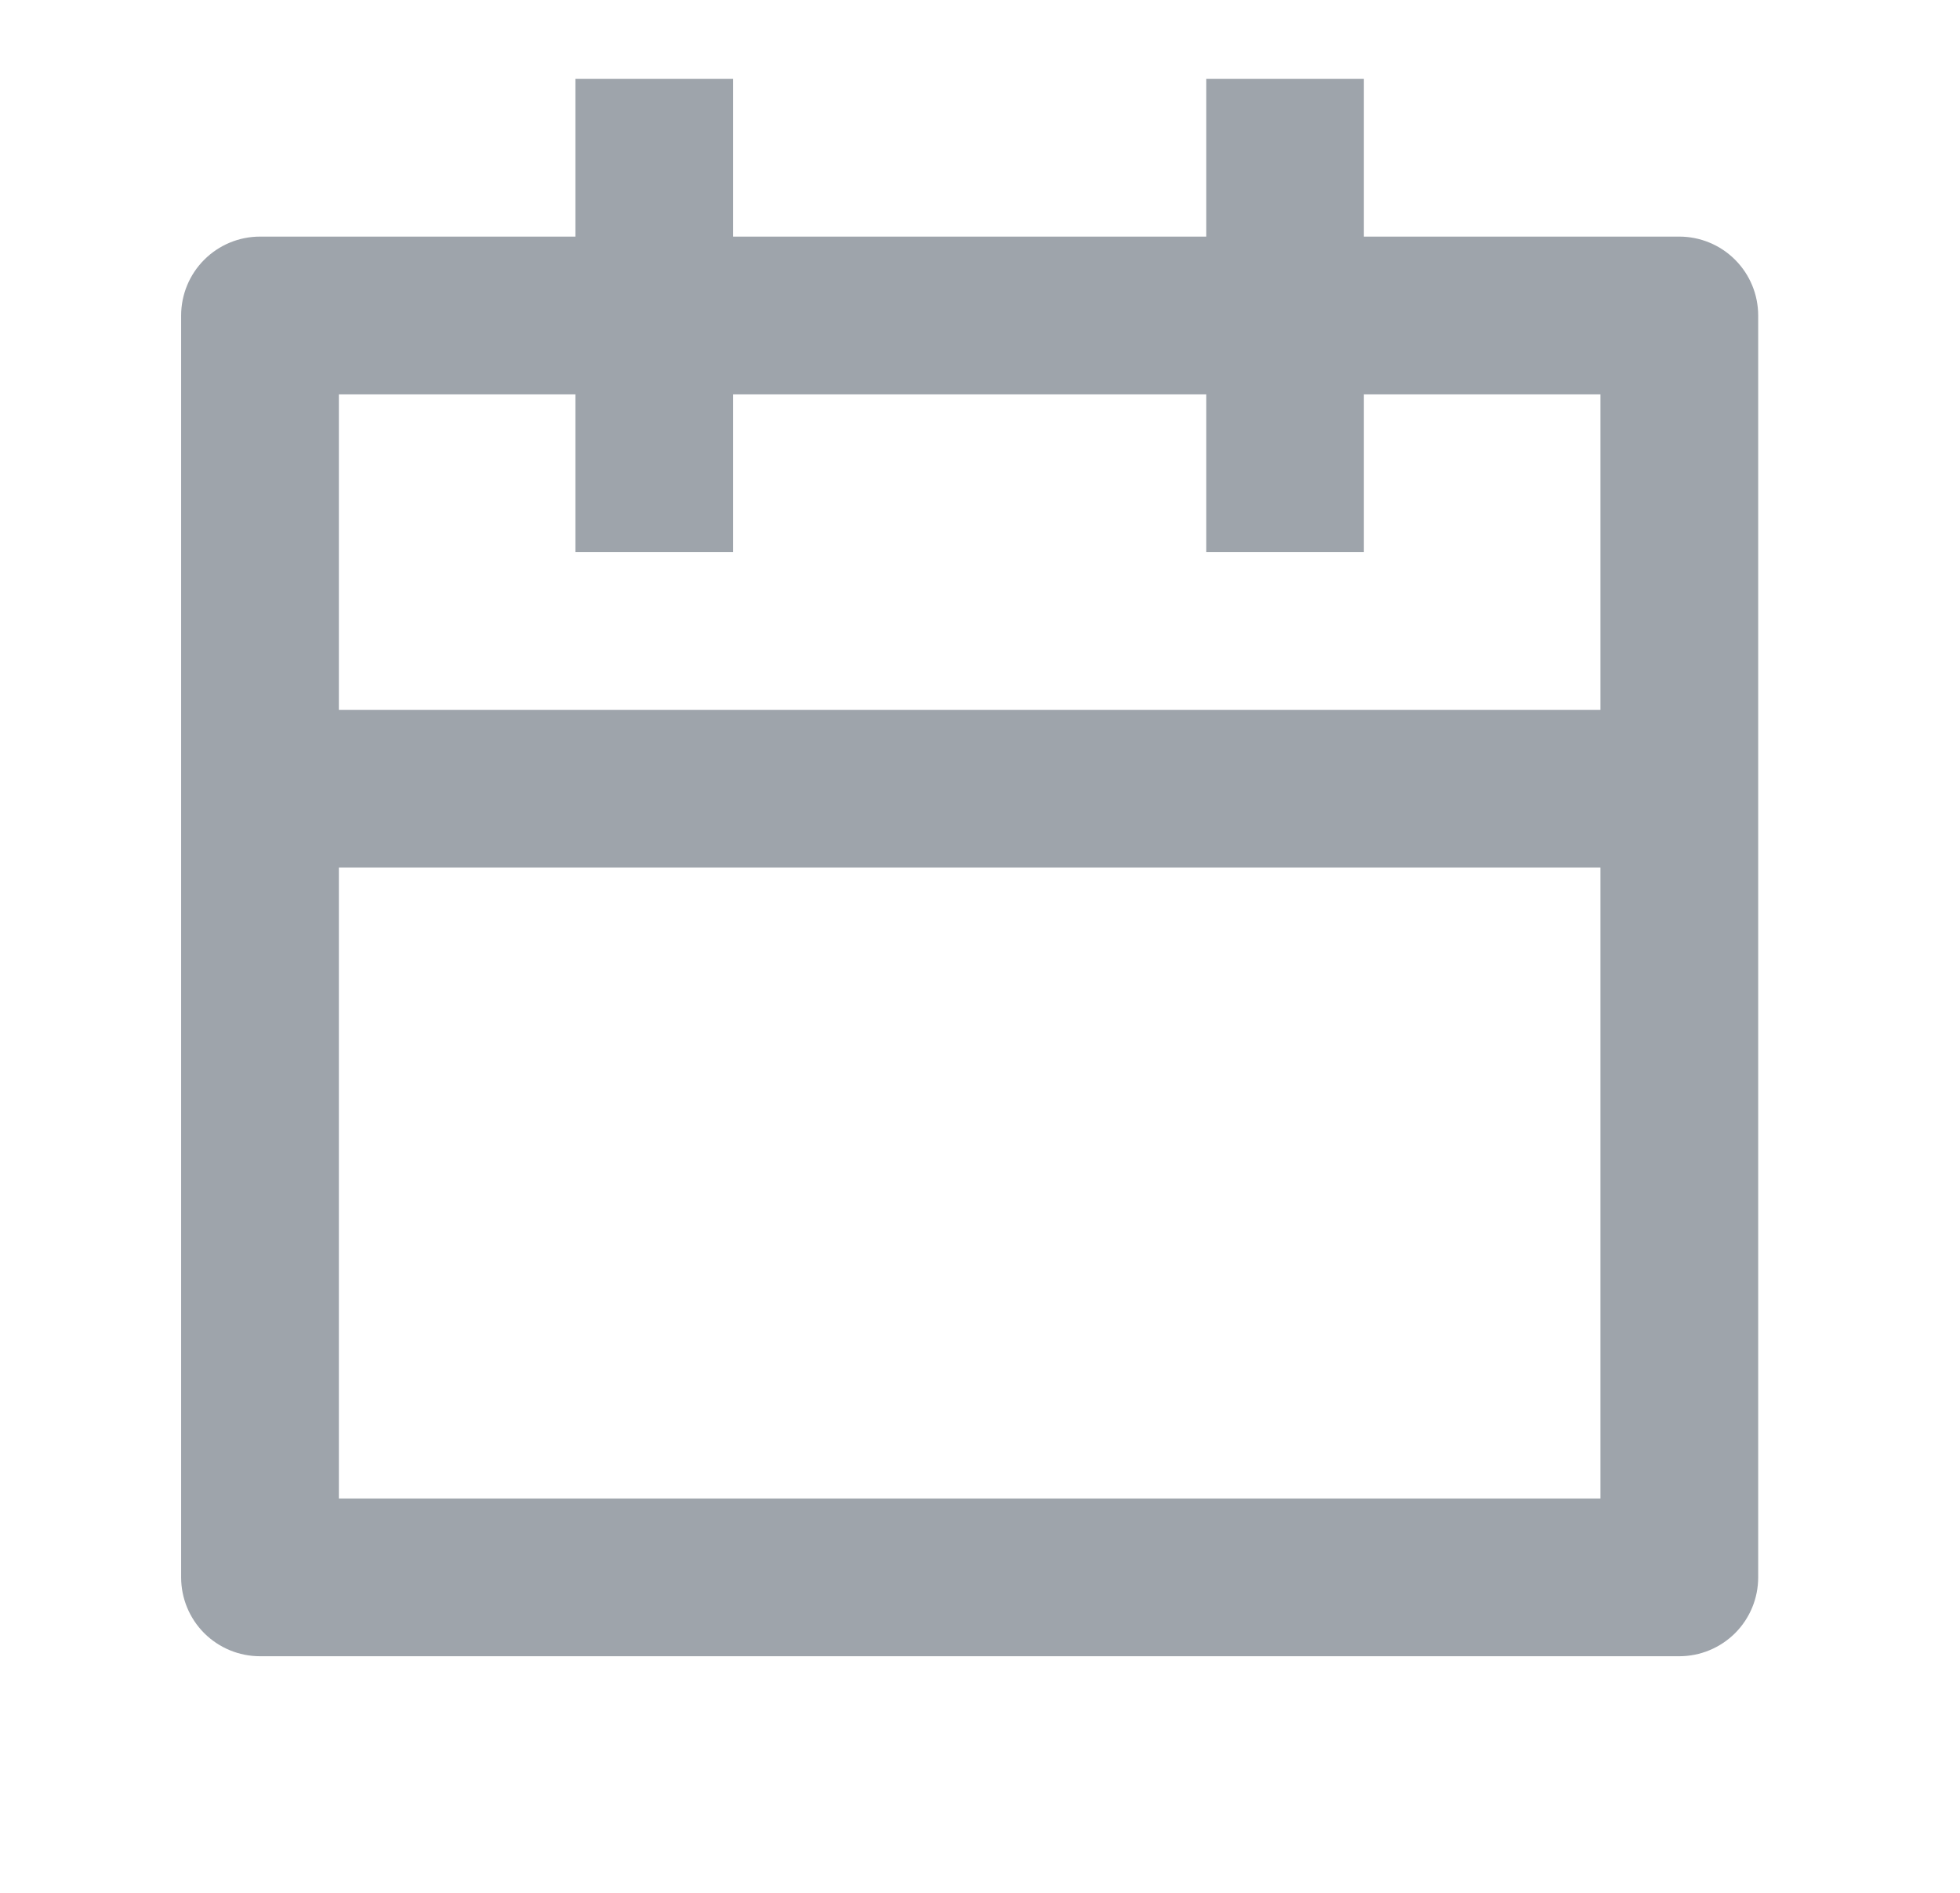 <svg width="29" height="28" viewBox="0 0 29 28" fill="none" xmlns="http://www.w3.org/2000/svg">
<g opacity="0.5" clip-path="url(#clip0_44_75)">
<path d="M20.18 3.5H24.847C25.156 3.5 25.453 3.623 25.672 3.842C25.891 4.061 26.014 4.358 26.014 4.667V23.334C26.014 23.643 25.891 23.94 25.672 24.159C25.453 24.377 25.156 24.5 24.847 24.5H3.847C3.537 24.5 3.241 24.377 3.022 24.159C2.803 23.94 2.68 23.643 2.68 23.334V4.667C2.68 4.358 2.803 4.061 3.022 3.842C3.241 3.623 3.537 3.5 3.847 3.5H8.514V1.167H10.847V3.5H17.847V1.167H20.18V3.5ZM17.847 5.834H10.847V8.167H8.514V5.834H5.014V10.5H23.68V5.834H20.18V8.167H17.847V5.834ZM23.68 12.834H5.014V22.167H23.68V12.834Z" fill="#3E4958"/>
</g>
<defs>
<clipPath id="clip0_44_75">
<rect width="28" height="28" fill="white" transform="translate(0.347)"/>
</clipPath>
</defs>
</svg>
